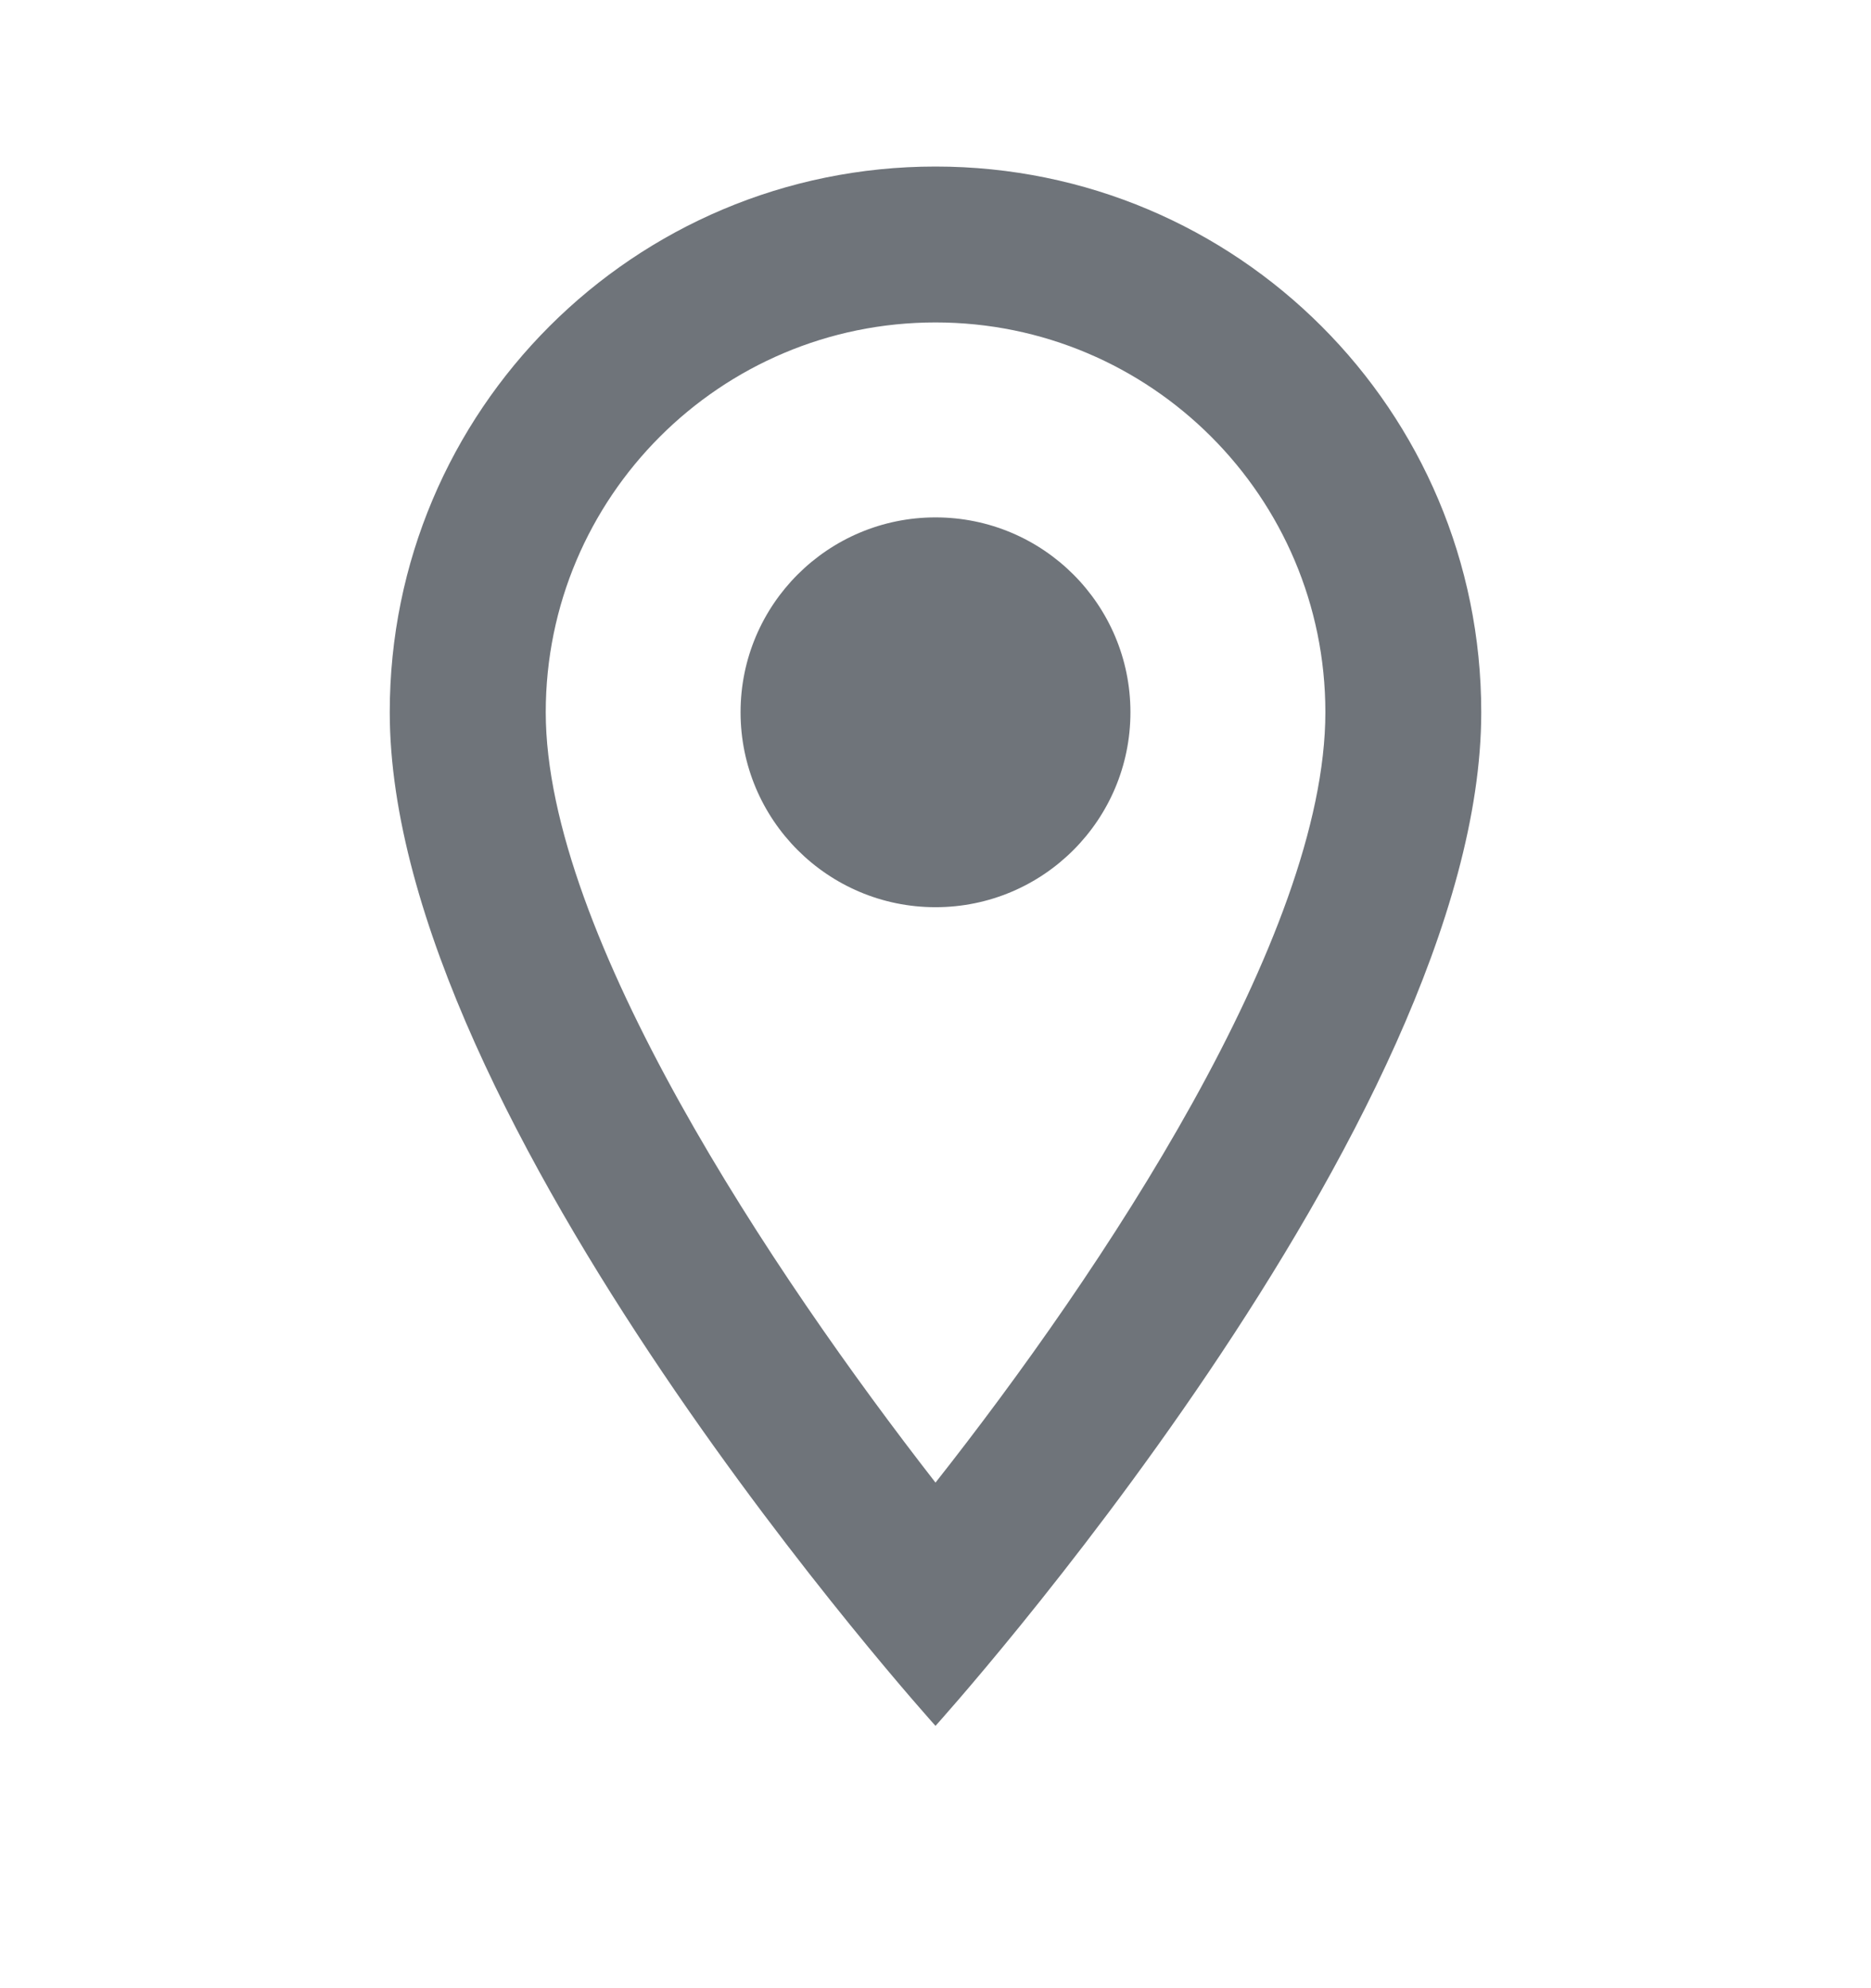 <svg width="16" height="17" viewBox="0 0 16 17" fill="none" xmlns="http://www.w3.org/2000/svg">
<g clip-path="url(#clip0_123_9601)">
<path d="M8 1.424C5.42 1.424 3.333 3.51 3.333 6.09C3.333 9.59 8 14.757 8 14.757C8 14.757 12.667 9.59 12.667 6.09C12.667 3.51 10.58 1.424 8 1.424ZM4.667 6.09C4.667 4.25 6.16 2.757 8 2.757C9.84 2.757 11.334 4.25 11.334 6.09C11.334 8.01 9.414 10.884 8 12.677C6.614 10.897 4.667 7.99 4.667 6.09Z" fill="#6F747A"/>
<path d="M8 7.757C8.921 7.757 9.667 7.011 9.667 6.09C9.667 5.17 8.921 4.424 8 4.424C7.08 4.424 6.333 5.17 6.333 6.09C6.333 7.011 7.08 7.757 8 7.757Z" fill="#6F747A"/>
</g>
<defs>
<clipPath id="clip0_123_9601">
<rect width="16" height="16" fill="white" transform="translate(0 0.09)"/>
</clipPath>
</defs>
</svg>
